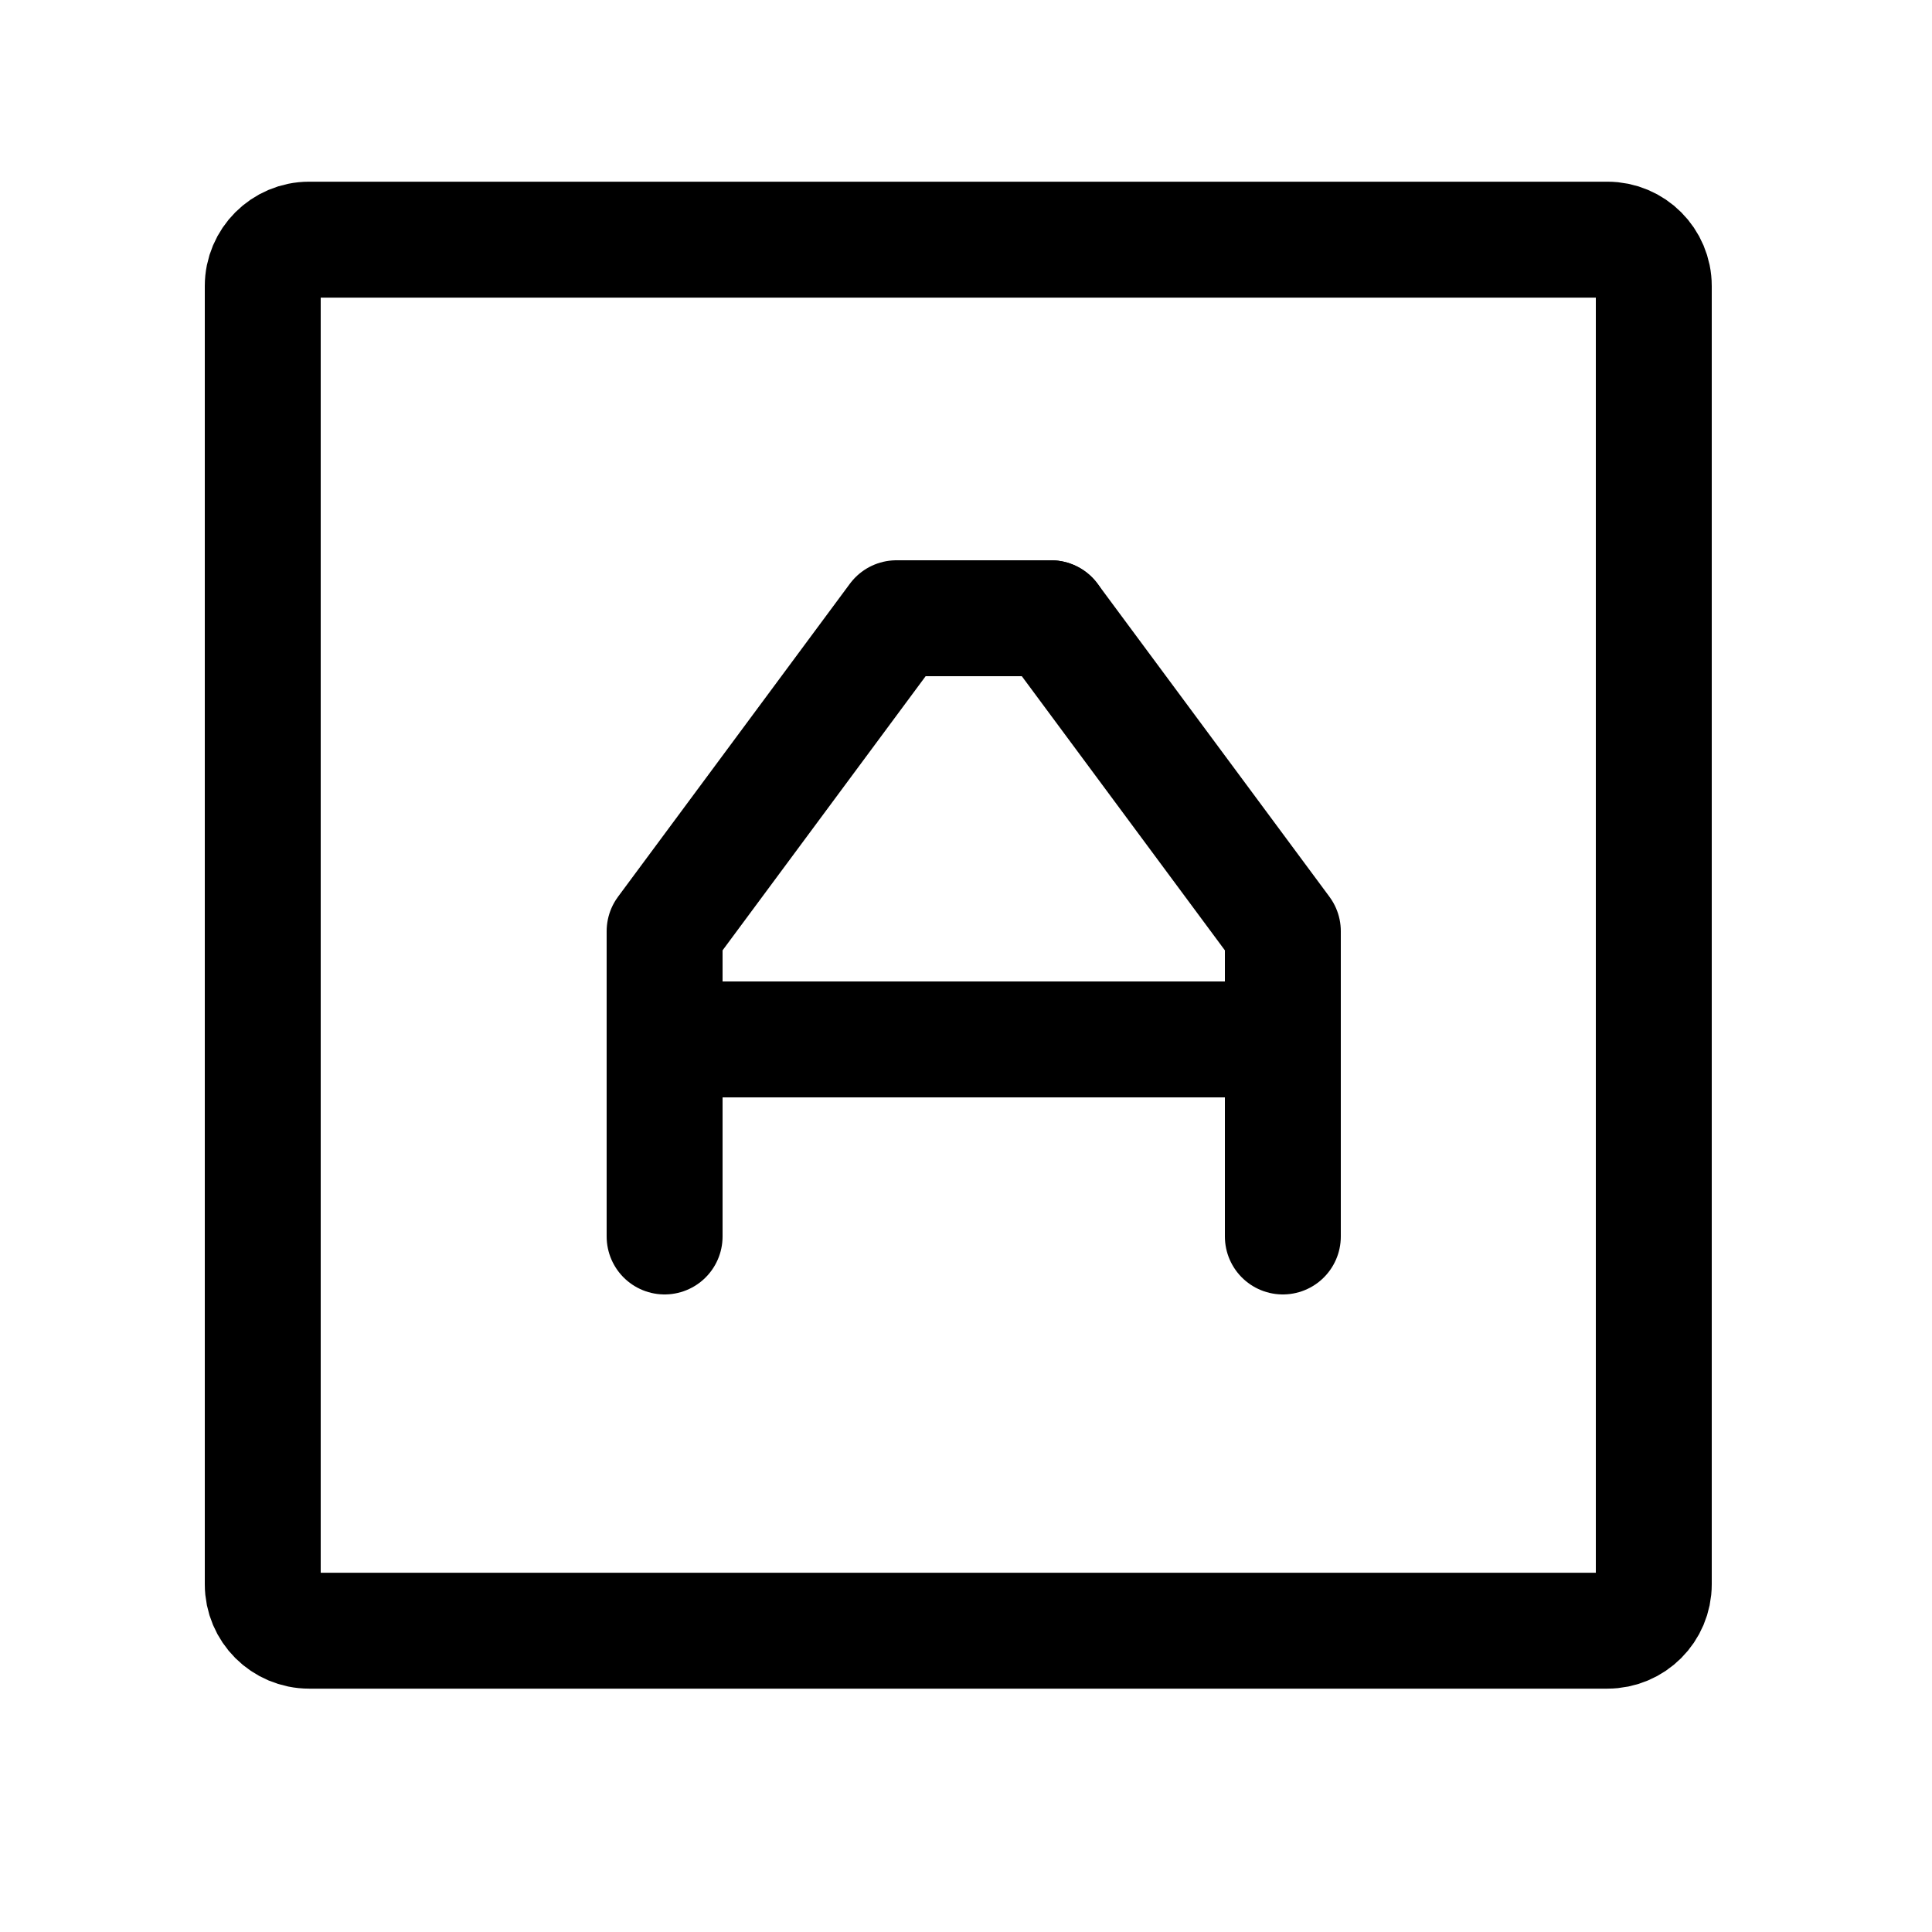 <svg width="24" height="24" id="img" viewBox="0 0 25 25" fill="none" xmlns="http://www.w3.org/2000/svg">
<path d="M21.4 3.701V20.501C21.4 20.833 21.131 21.101 20.8 21.101H4C3.669 21.101 3.4 20.833 3.4 20.501V3.701C3.4 3.37 3.669 3.101 4 3.101H20.8C21.131 3.101 21.4 3.37 21.4 3.701Z" stroke="currentColor" stroke-width="1.5" stroke-linecap="round" stroke-linejoin="round"/>
<path d="M8.6 16V12.05L11.6 8L13.6 8" stroke="currentColor" stroke-width="1.5" stroke-linecap="round" stroke-linejoin="round"/>
<path d="M13.6 8L16.6 12.05V16" stroke="currentColor" stroke-width="1.5" stroke-linecap="round" stroke-linejoin="round"/>
<path d="M8.6 13.45H16.6" stroke="currentColor" stroke-width="1.5"/>
</svg>
